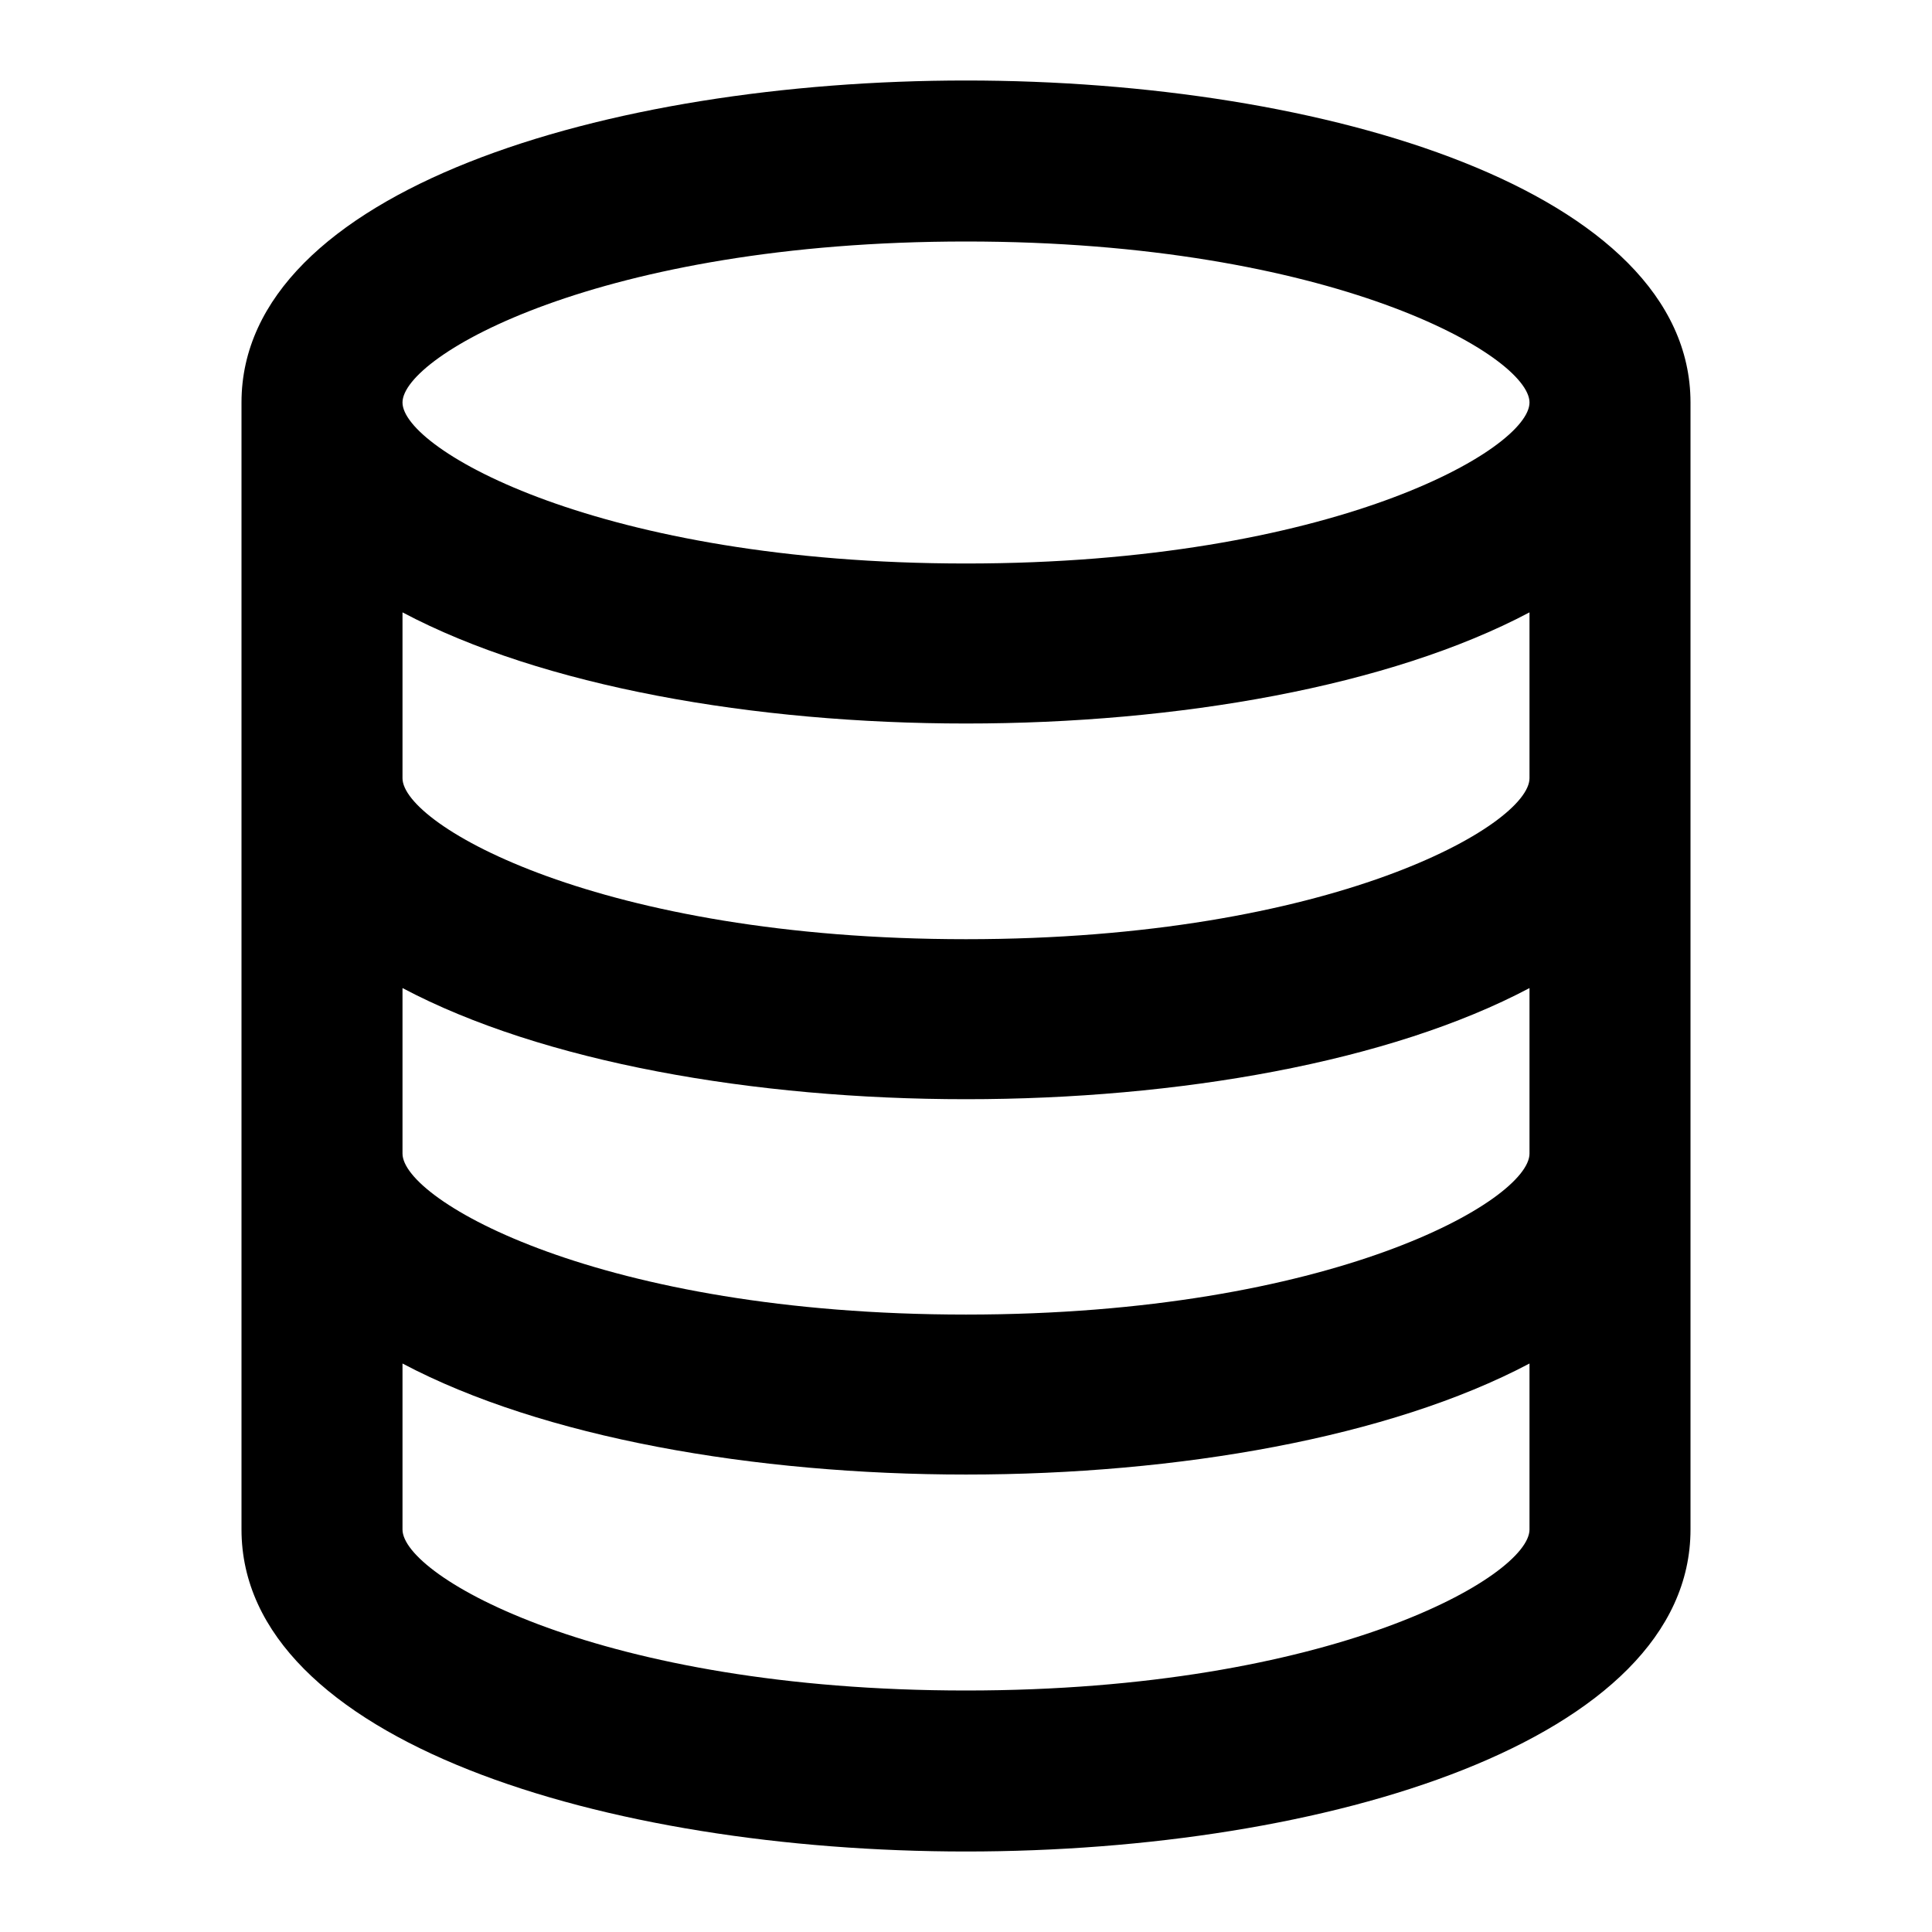 <?xml version="1.0" encoding="iso-8859-1"?>
<!-- Generator: Adobe Illustrator 27.4.0, SVG Export Plug-In . SVG Version: 6.00 Build 0)  -->
<svg version="1.1" id="Layer_1" xmlns="http://www.w3.org/2000/svg" xmlns:xlink="http://www.w3.org/1999/xlink" x="0px" y="0px"
	 viewBox="0 0 24 24" style="enable-background:new 0 0 24 24;" xml:space="preserve">
<g>
	<path d="M12,23c-4.473,0-9-1.374-9-4V5c0,0,0-0.001,0-0.001C3.001,2.373,7.528,1,12,1s8.998,1.373,9,3.999C21,4.999,21,5,21,5v14
		C21,21.626,16.473,23,12,23z M5,16.938V19c0,0.58,2.453,2,7,2s7-1.42,7-2v-2.062C15.527,18.777,8.473,18.777,5,16.938z M5,14.33
		c0,0.58,2.453,2,7,2s7-1.42,7-2v-2.056c-3.473,1.841-10.527,1.841-14,0V14.33z M5,9.667c0,0.581,2.453,2,7,2s7-1.419,7-2V7.607
		c-3.473,1.841-10.527,1.841-14,0V9.667z M5,5c0,0.581,2.453,2,7,2s7-1.419,7-2s-2.453-2-7-2S5,4.419,5,5z"/>
</g>
</svg>
